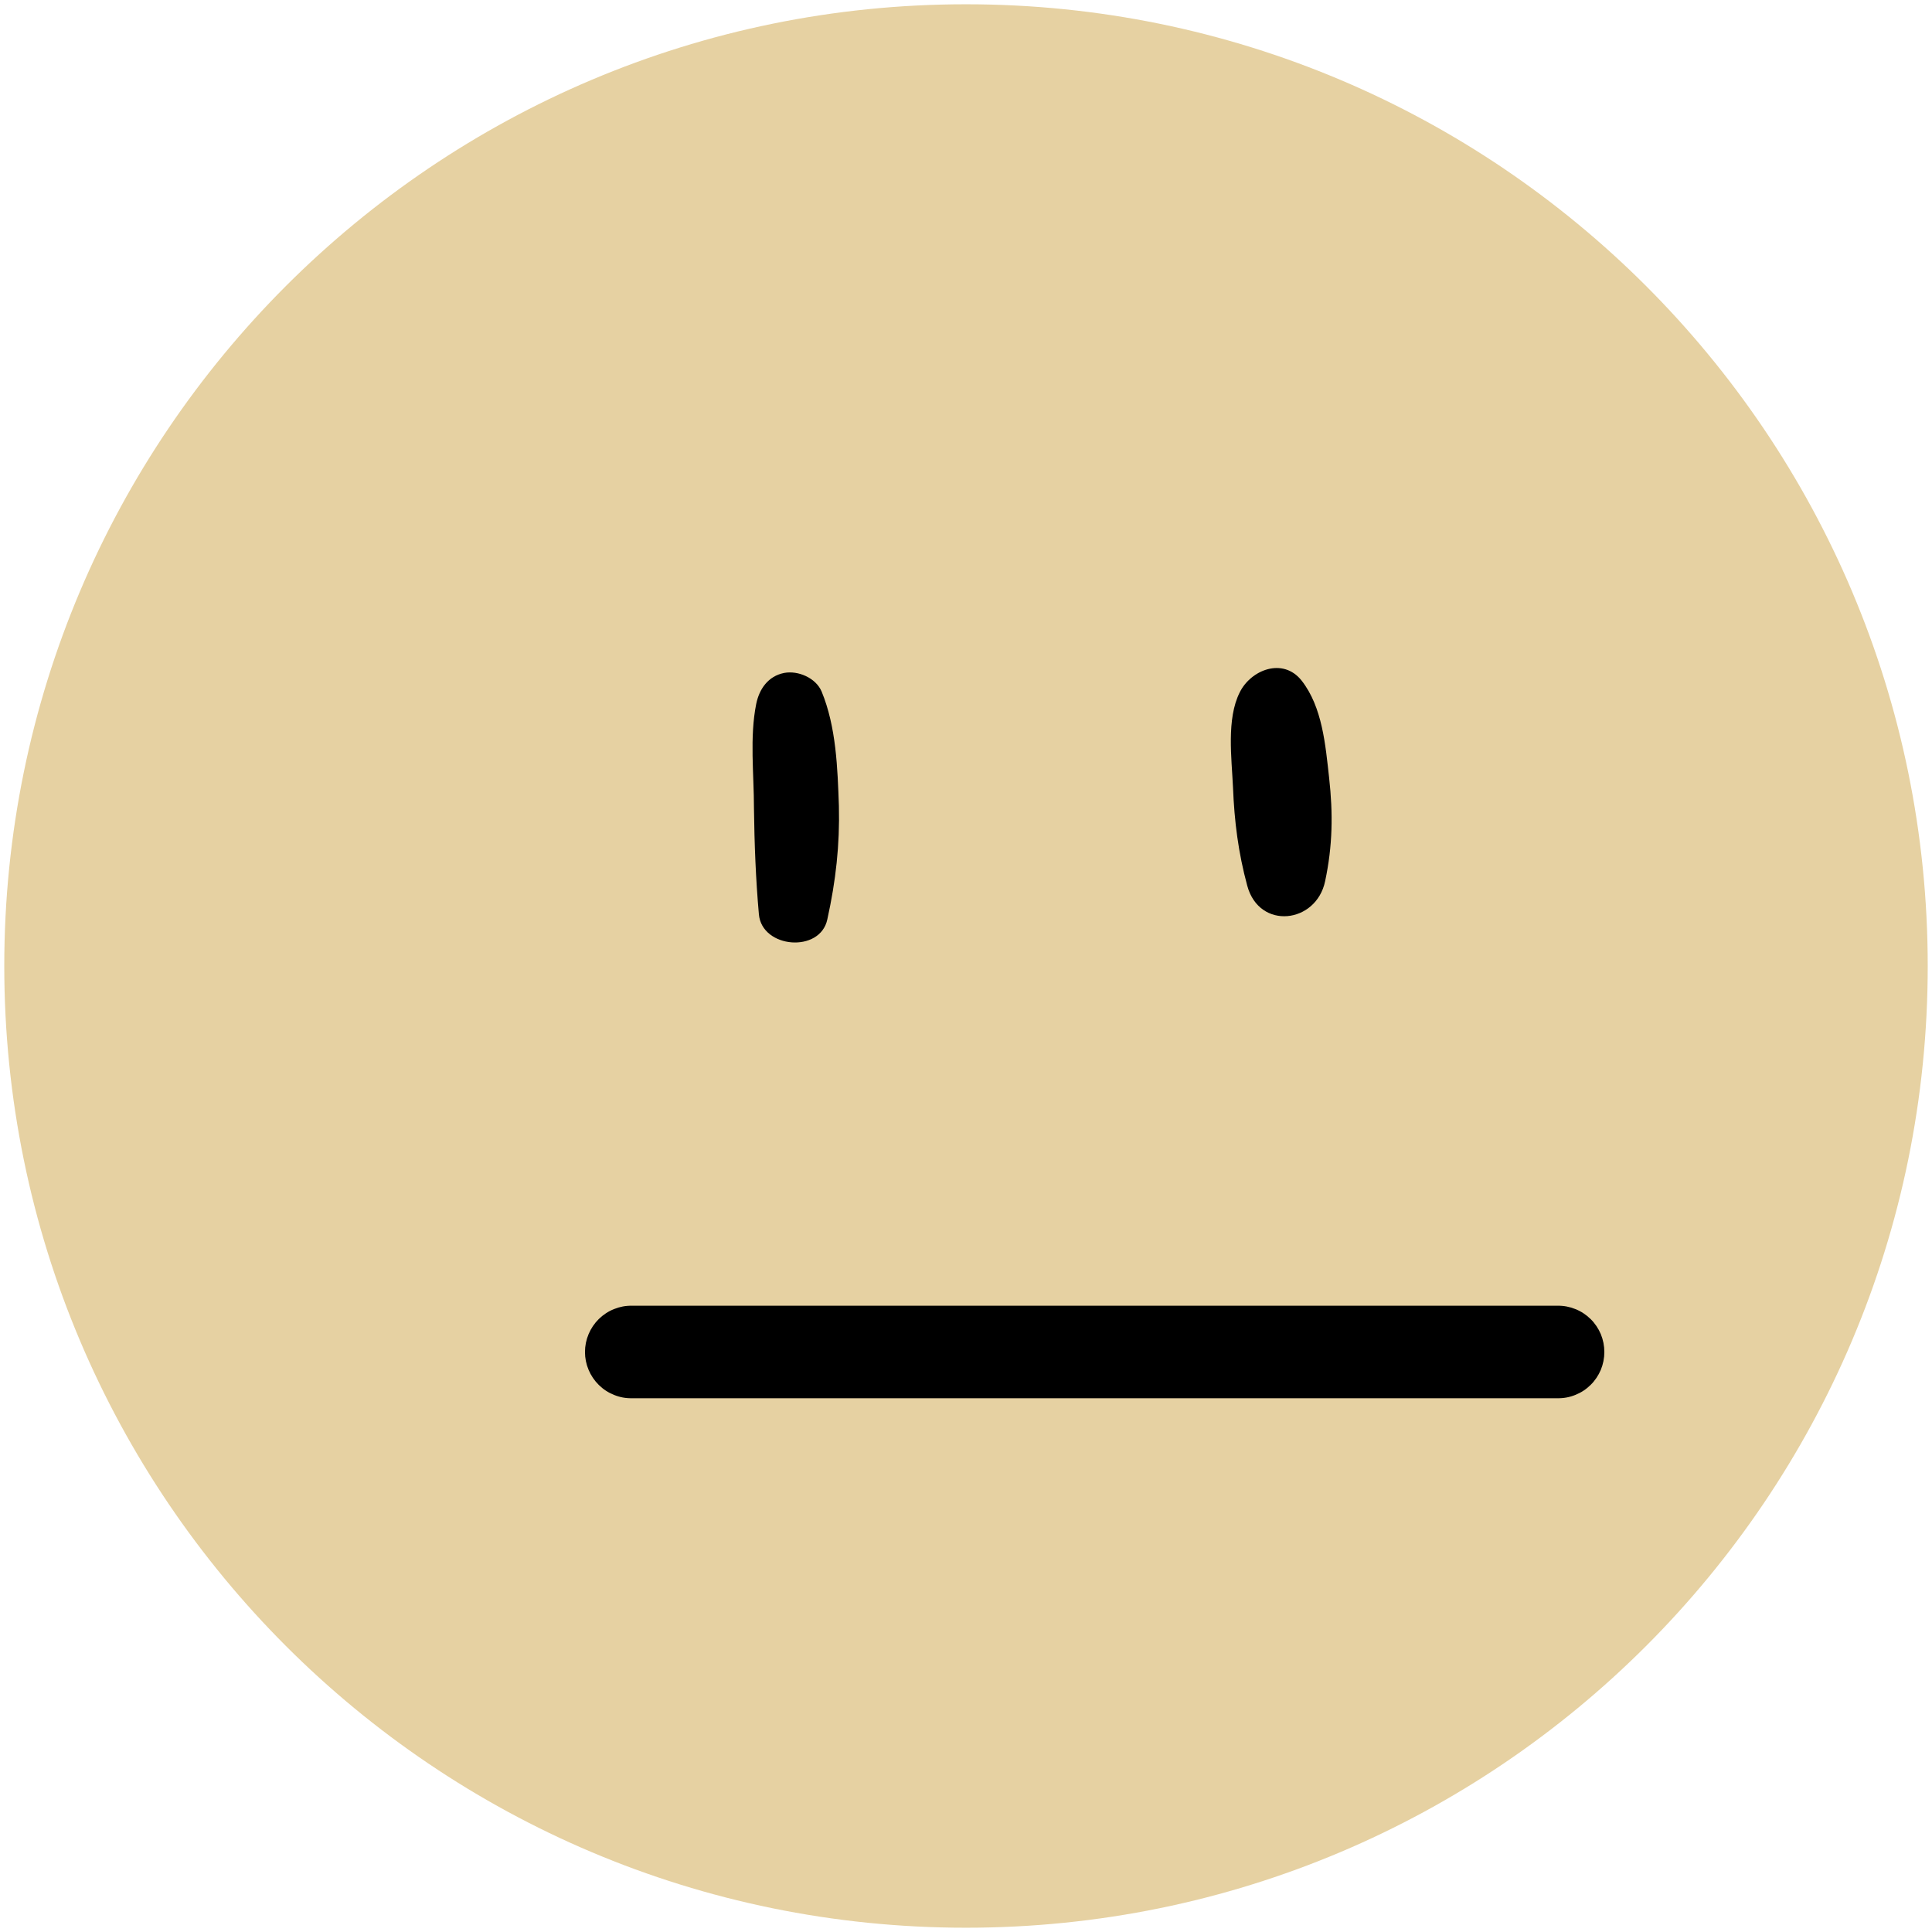 <svg xmlns="http://www.w3.org/2000/svg" xmlns:xlink="http://www.w3.org/1999/xlink" width="500" height="500" viewBox="131 131 113 113" preserveAspectRatio="xMidYMid meet" version="1.0">
  <defs><clipPath id="b151da52e4"><path d="M 131.25 131.25 L 243.75 131.25 L 243.75 243.75 L 131.25 243.75 Z M 131.25 131.25 " clip-rule="nonzero"/></clipPath><clipPath id="e89ef84cd7"><path d="M 187.5 131.25 C 156.434 131.25 131.25 156.434 131.25 187.5 C 131.25 218.566 156.434 243.75 187.5 243.75 C 218.566 243.75 243.75 218.566 243.75 187.5 C 243.75 156.434 218.566 131.25 187.5 131.25 Z M 187.5 131.25 " clip-rule="nonzero"/></clipPath><clipPath id="b578c863c2"><path d="M 159.773 198.262 L 230.273 198.262 L 230.273 218.512 L 159.773 218.512 Z M 159.773 198.262 " clip-rule="nonzero"/></clipPath></defs><g clip-path="url(#b151da52e4)"><g clip-path="url(#e89ef84cd7)"><path fill="#e6d1a2" d="M 131.25 131.25 L 243.75 131.25 L 243.75 243.75 L 131.25 243.75 Z M 131.25 131.25 " fill-opacity="1" fill-rule="nonzero"/></g></g><path fill="#000000" d="M 175.23 172.172 C 174.84 174.109 175.098 176.281 175.098 178.273 C 175.125 180.371 175.203 182.414 175.387 184.48 C 175.566 186.473 178.977 186.758 179.391 184.766 C 179.887 182.516 180.121 180.422 180.066 178.145 C 179.988 175.922 179.91 173.516 179.055 171.445 C 178.715 170.645 177.676 170.207 176.867 170.359 C 175.93 170.543 175.41 171.293 175.23 172.172 Z M 175.23 172.172 " fill-opacity="1" fill-rule="nonzero"/><path fill="#000000" d="M 203.508 171.5 C 202.727 173.051 203.039 175.352 203.117 177.059 C 203.195 179.051 203.43 180.887 203.949 182.801 C 204.652 185.414 207.984 185.023 208.504 182.543 C 208.945 180.473 208.973 178.586 208.738 176.488 C 208.527 174.602 208.348 172.352 207.125 170.801 C 206.031 169.43 204.156 170.18 203.508 171.5 Z M 203.508 171.5 " fill-opacity="1" fill-rule="nonzero"/><g clip-path="url(#b578c863c2)"><path fill="#000000" d="M 195.027 128.879 C 160.684 128.879 132.777 156.789 132.777 191.129 C 132.777 225.473 160.684 253.379 195.027 253.379 C 229.367 253.379 257.277 225.473 257.277 191.129 C 257.277 156.938 229.598 129.164 195.461 128.922 C 195.316 128.898 195.172 128.883 195.027 128.879 Z M 195.027 134.293 C 226.441 134.293 251.863 159.715 251.863 191.129 C 251.863 222.547 226.441 247.969 195.027 247.969 C 163.609 247.969 138.191 222.547 138.191 191.129 C 138.191 159.715 163.609 134.293 195.027 134.293 Z M 173.375 172.184 C 172.84 172.184 172.312 172.238 171.789 172.34 C 171.27 172.445 170.762 172.598 170.266 172.805 C 169.773 173.008 169.309 173.258 168.863 173.555 C 168.422 173.848 168.012 174.188 167.633 174.562 C 167.258 174.941 166.918 175.352 166.625 175.793 C 166.328 176.238 166.078 176.703 165.871 177.199 C 165.668 177.691 165.516 178.199 165.41 178.719 C 165.309 179.242 165.254 179.77 165.254 180.305 C 165.254 180.836 165.309 181.367 165.41 181.887 C 165.516 182.41 165.668 182.918 165.871 183.41 C 166.078 183.902 166.328 184.371 166.625 184.816 C 166.918 185.258 167.258 185.668 167.633 186.047 C 168.012 186.422 168.422 186.758 168.863 187.055 C 169.309 187.352 169.773 187.602 170.266 187.805 C 170.762 188.012 171.27 188.164 171.789 188.27 C 172.312 188.371 172.84 188.426 173.375 188.426 C 173.906 188.426 174.438 188.371 174.957 188.27 C 175.48 188.164 175.988 188.012 176.48 187.805 C 176.973 187.602 177.441 187.352 177.887 187.055 C 178.328 186.758 178.738 186.422 179.117 186.047 C 179.492 185.668 179.828 185.258 180.125 184.816 C 180.422 184.371 180.672 183.902 180.875 183.41 C 181.078 182.918 181.234 182.41 181.34 181.887 C 181.441 181.367 181.492 180.836 181.492 180.305 C 181.492 179.77 181.441 179.242 181.34 178.719 C 181.234 178.199 181.078 177.691 180.875 177.195 C 180.672 176.703 180.422 176.238 180.125 175.793 C 179.828 175.352 179.492 174.941 179.117 174.562 C 178.738 174.188 178.328 173.848 177.887 173.555 C 177.441 173.258 176.973 173.008 176.48 172.805 C 175.988 172.598 175.48 172.445 174.957 172.34 C 174.438 172.238 173.906 172.184 173.375 172.184 Z M 216.68 172.184 C 216.145 172.184 215.617 172.238 215.094 172.34 C 214.57 172.445 214.062 172.598 213.57 172.805 C 213.078 173.008 212.609 173.258 212.168 173.555 C 211.723 173.848 211.316 174.188 210.938 174.562 C 210.559 174.941 210.223 175.352 209.926 175.793 C 209.633 176.238 209.383 176.703 209.176 177.199 C 208.973 177.691 208.82 178.199 208.715 178.719 C 208.609 179.242 208.559 179.77 208.559 180.305 C 208.559 180.836 208.609 181.367 208.715 181.887 C 208.82 182.41 208.973 182.918 209.176 183.41 C 209.383 183.902 209.633 184.371 209.926 184.816 C 210.223 185.258 210.559 185.668 210.938 186.047 C 211.316 186.422 211.723 186.758 212.168 187.055 C 212.609 187.352 213.078 187.602 213.57 187.805 C 214.062 188.012 214.57 188.164 215.094 188.27 C 215.617 188.371 216.145 188.426 216.68 188.426 C 217.211 188.426 217.738 188.371 218.262 188.27 C 218.785 188.164 219.293 188.012 219.785 187.805 C 220.277 187.602 220.746 187.352 221.191 187.055 C 221.633 186.758 222.043 186.422 222.422 186.047 C 222.797 185.668 223.133 185.258 223.43 184.816 C 223.727 184.371 223.977 183.902 224.18 183.41 C 224.383 182.918 224.539 182.41 224.641 181.887 C 224.746 181.367 224.797 180.836 224.797 180.305 C 224.797 179.77 224.746 179.242 224.641 178.719 C 224.539 178.199 224.383 177.691 224.18 177.195 C 223.977 176.703 223.727 176.238 223.43 175.793 C 223.133 175.352 222.797 174.941 222.422 174.562 C 222.043 174.188 221.633 173.848 221.191 173.555 C 220.746 173.258 220.277 173.008 219.785 172.805 C 219.293 172.598 218.785 172.445 218.262 172.34 C 217.738 172.238 217.211 172.184 216.68 172.184 Z M 167.961 207.371 C 167.598 207.363 167.25 207.43 166.914 207.566 C 166.578 207.699 166.281 207.895 166.023 208.148 C 165.766 208.402 165.566 208.699 165.426 209.031 C 165.285 209.367 165.215 209.715 165.215 210.078 C 165.215 210.438 165.285 210.785 165.426 211.121 C 165.566 211.453 165.766 211.75 166.023 212.004 C 166.281 212.258 166.578 212.453 166.914 212.586 C 167.25 212.723 167.598 212.789 167.961 212.781 L 222.094 212.781 C 222.453 212.789 222.805 212.723 223.141 212.586 C 223.477 212.453 223.773 212.258 224.031 212.004 C 224.289 211.75 224.488 211.453 224.629 211.121 C 224.766 210.785 224.836 210.438 224.836 210.078 C 224.836 209.715 224.766 209.367 224.629 209.031 C 224.488 208.699 224.289 208.402 224.031 208.148 C 223.773 207.895 223.477 207.699 223.141 207.566 C 222.805 207.43 222.453 207.363 222.094 207.371 Z M 167.961 207.371 " fill-opacity="1" fill-rule="nonzero"/></g></svg>